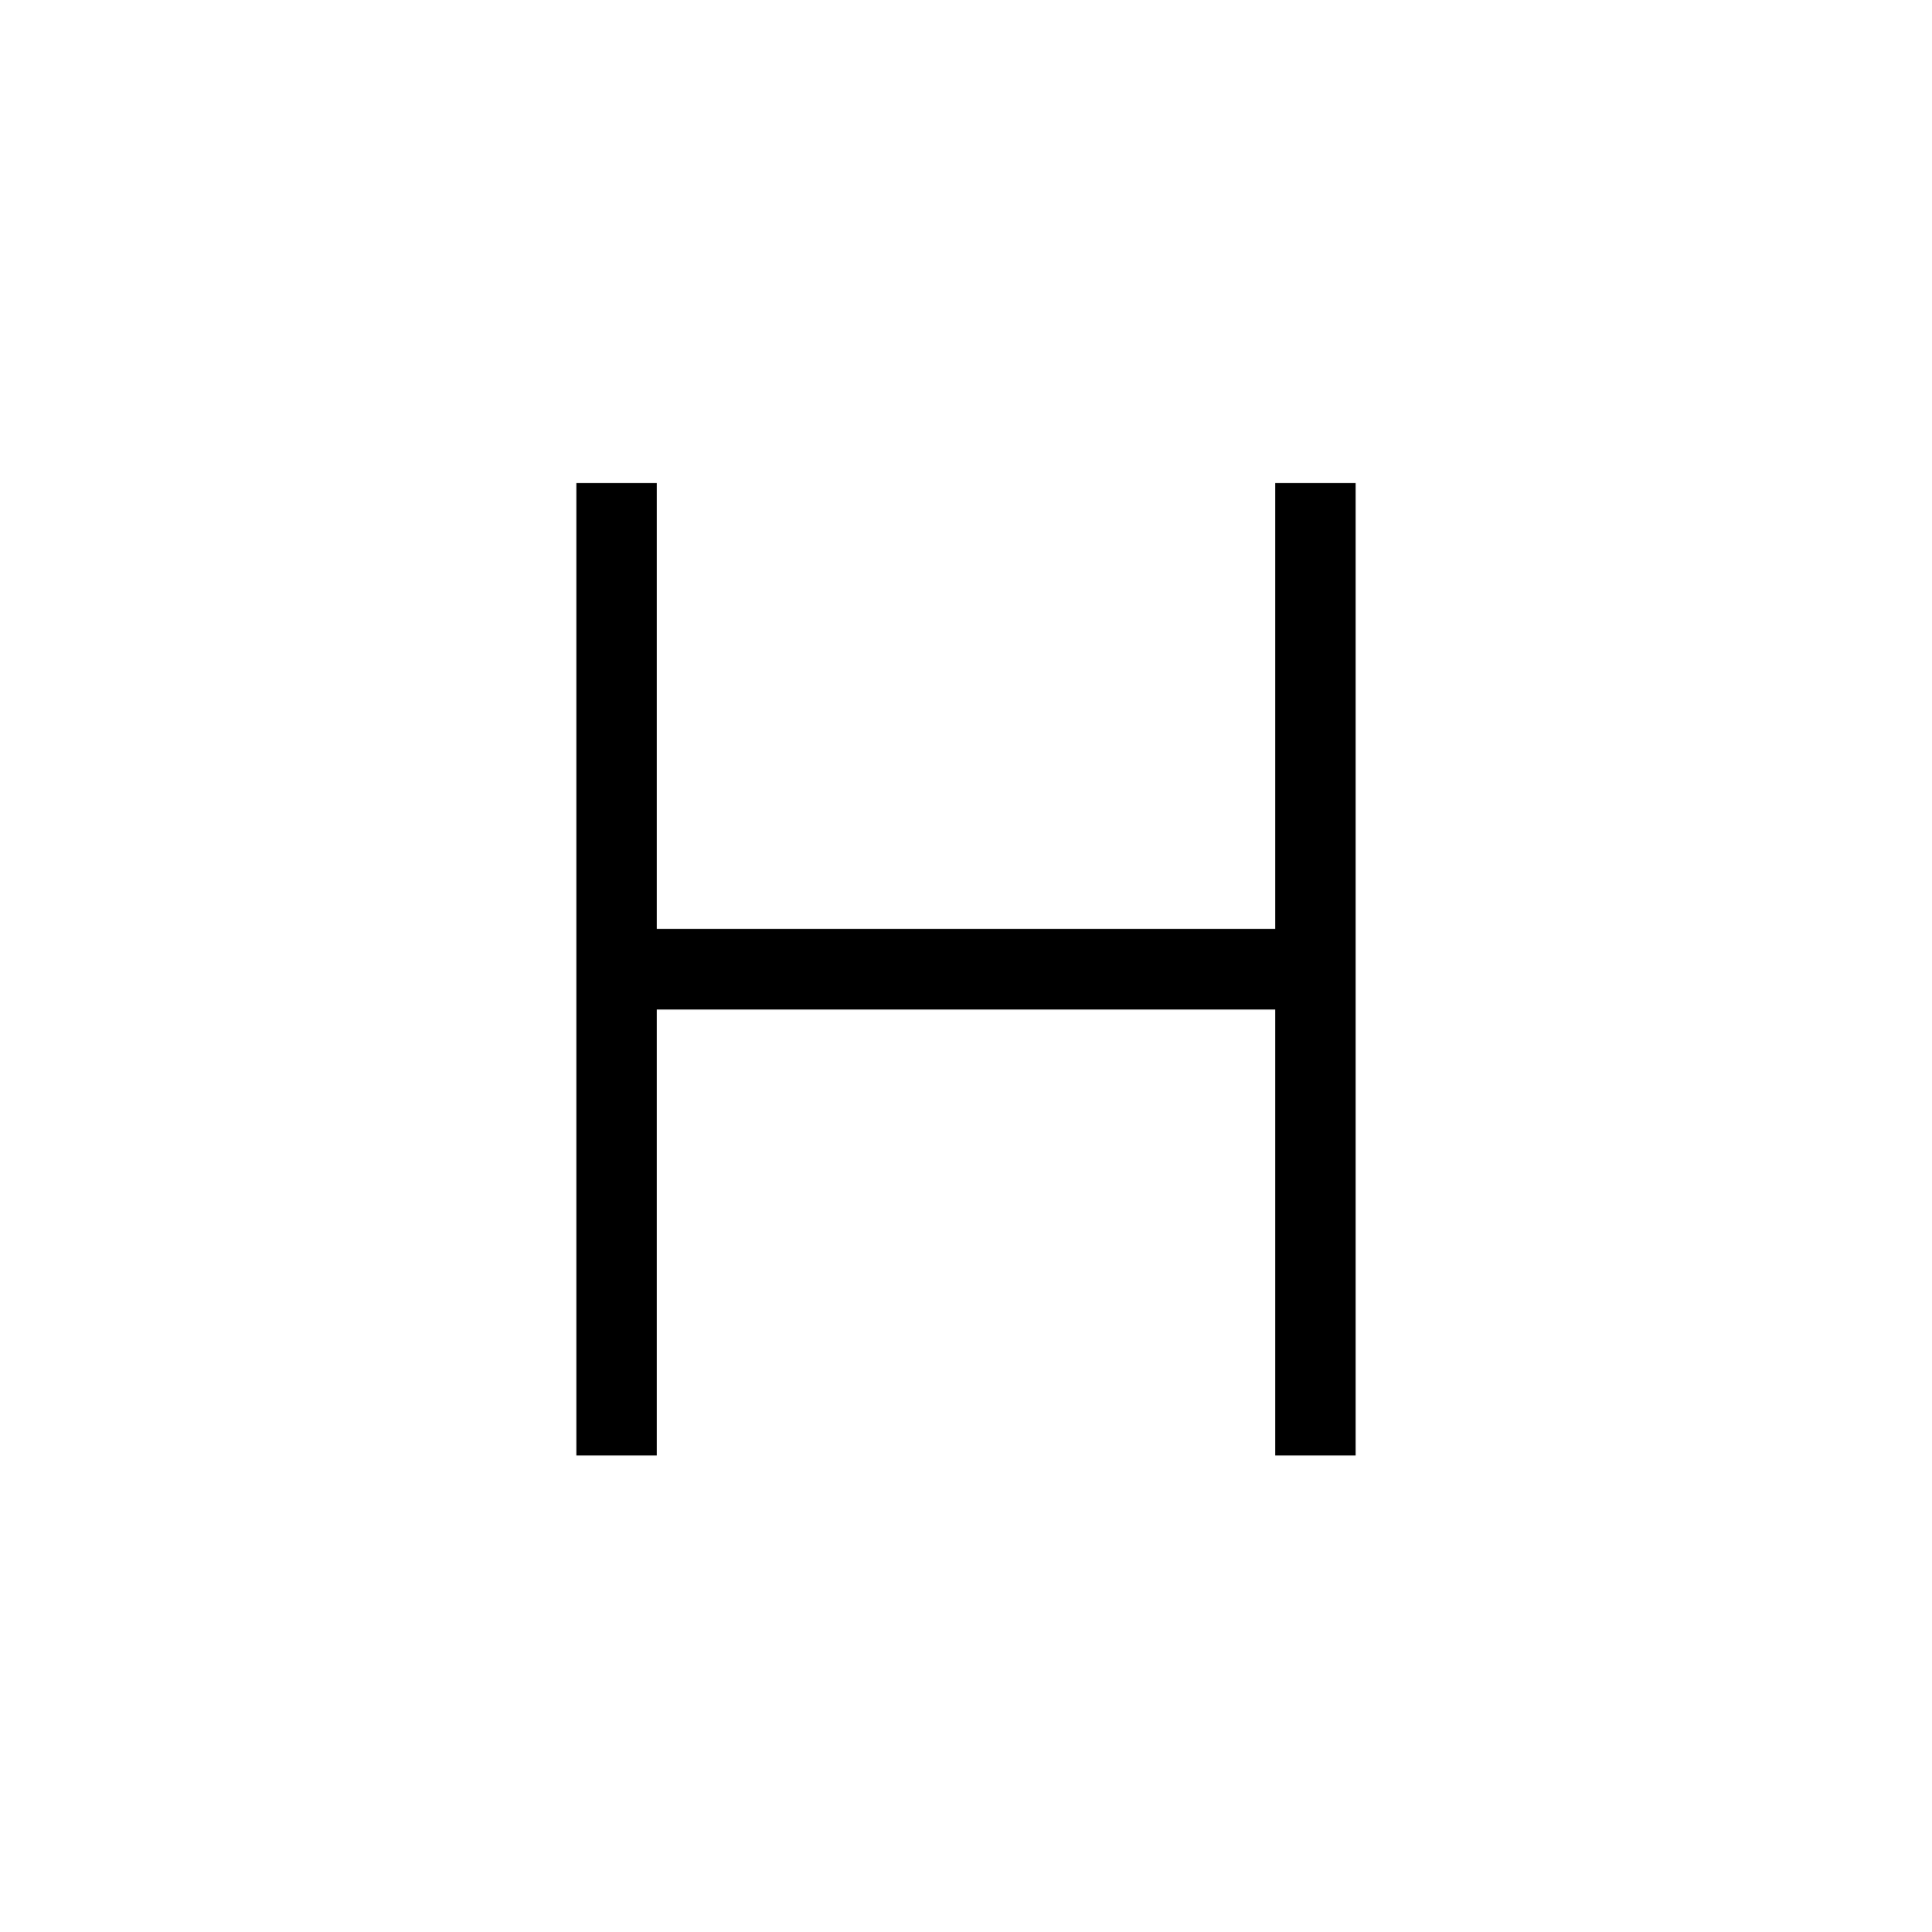 <svg xmlns="http://www.w3.org/2000/svg" viewBox="0 0 24 24"><defs><style>.cls-1,.cls-2{fill:none;}.cls-2{stroke:#000;strokeLinecap:round;strokeLinejoin:round;strokeWidth:2px;}</style></defs><title>header</title><g id="Layer_2" data-name="Layer 2"><g id="Layer_1-2" data-name="Layer 1"><rect class="cls-1" width="24" height="24"/><rect class="cls-1" x="3" y="3" width="18" height="18"/><line class="cls-2" x1="7.66" y1="6" x2="7.66" y2="18.08"/><line class="cls-2" x1="16.34" y1="6" x2="16.34" y2="18.08"/><line class="cls-2" x1="7.66" y1="12.04" x2="16.34" y2="12.04"/></g></g></svg>